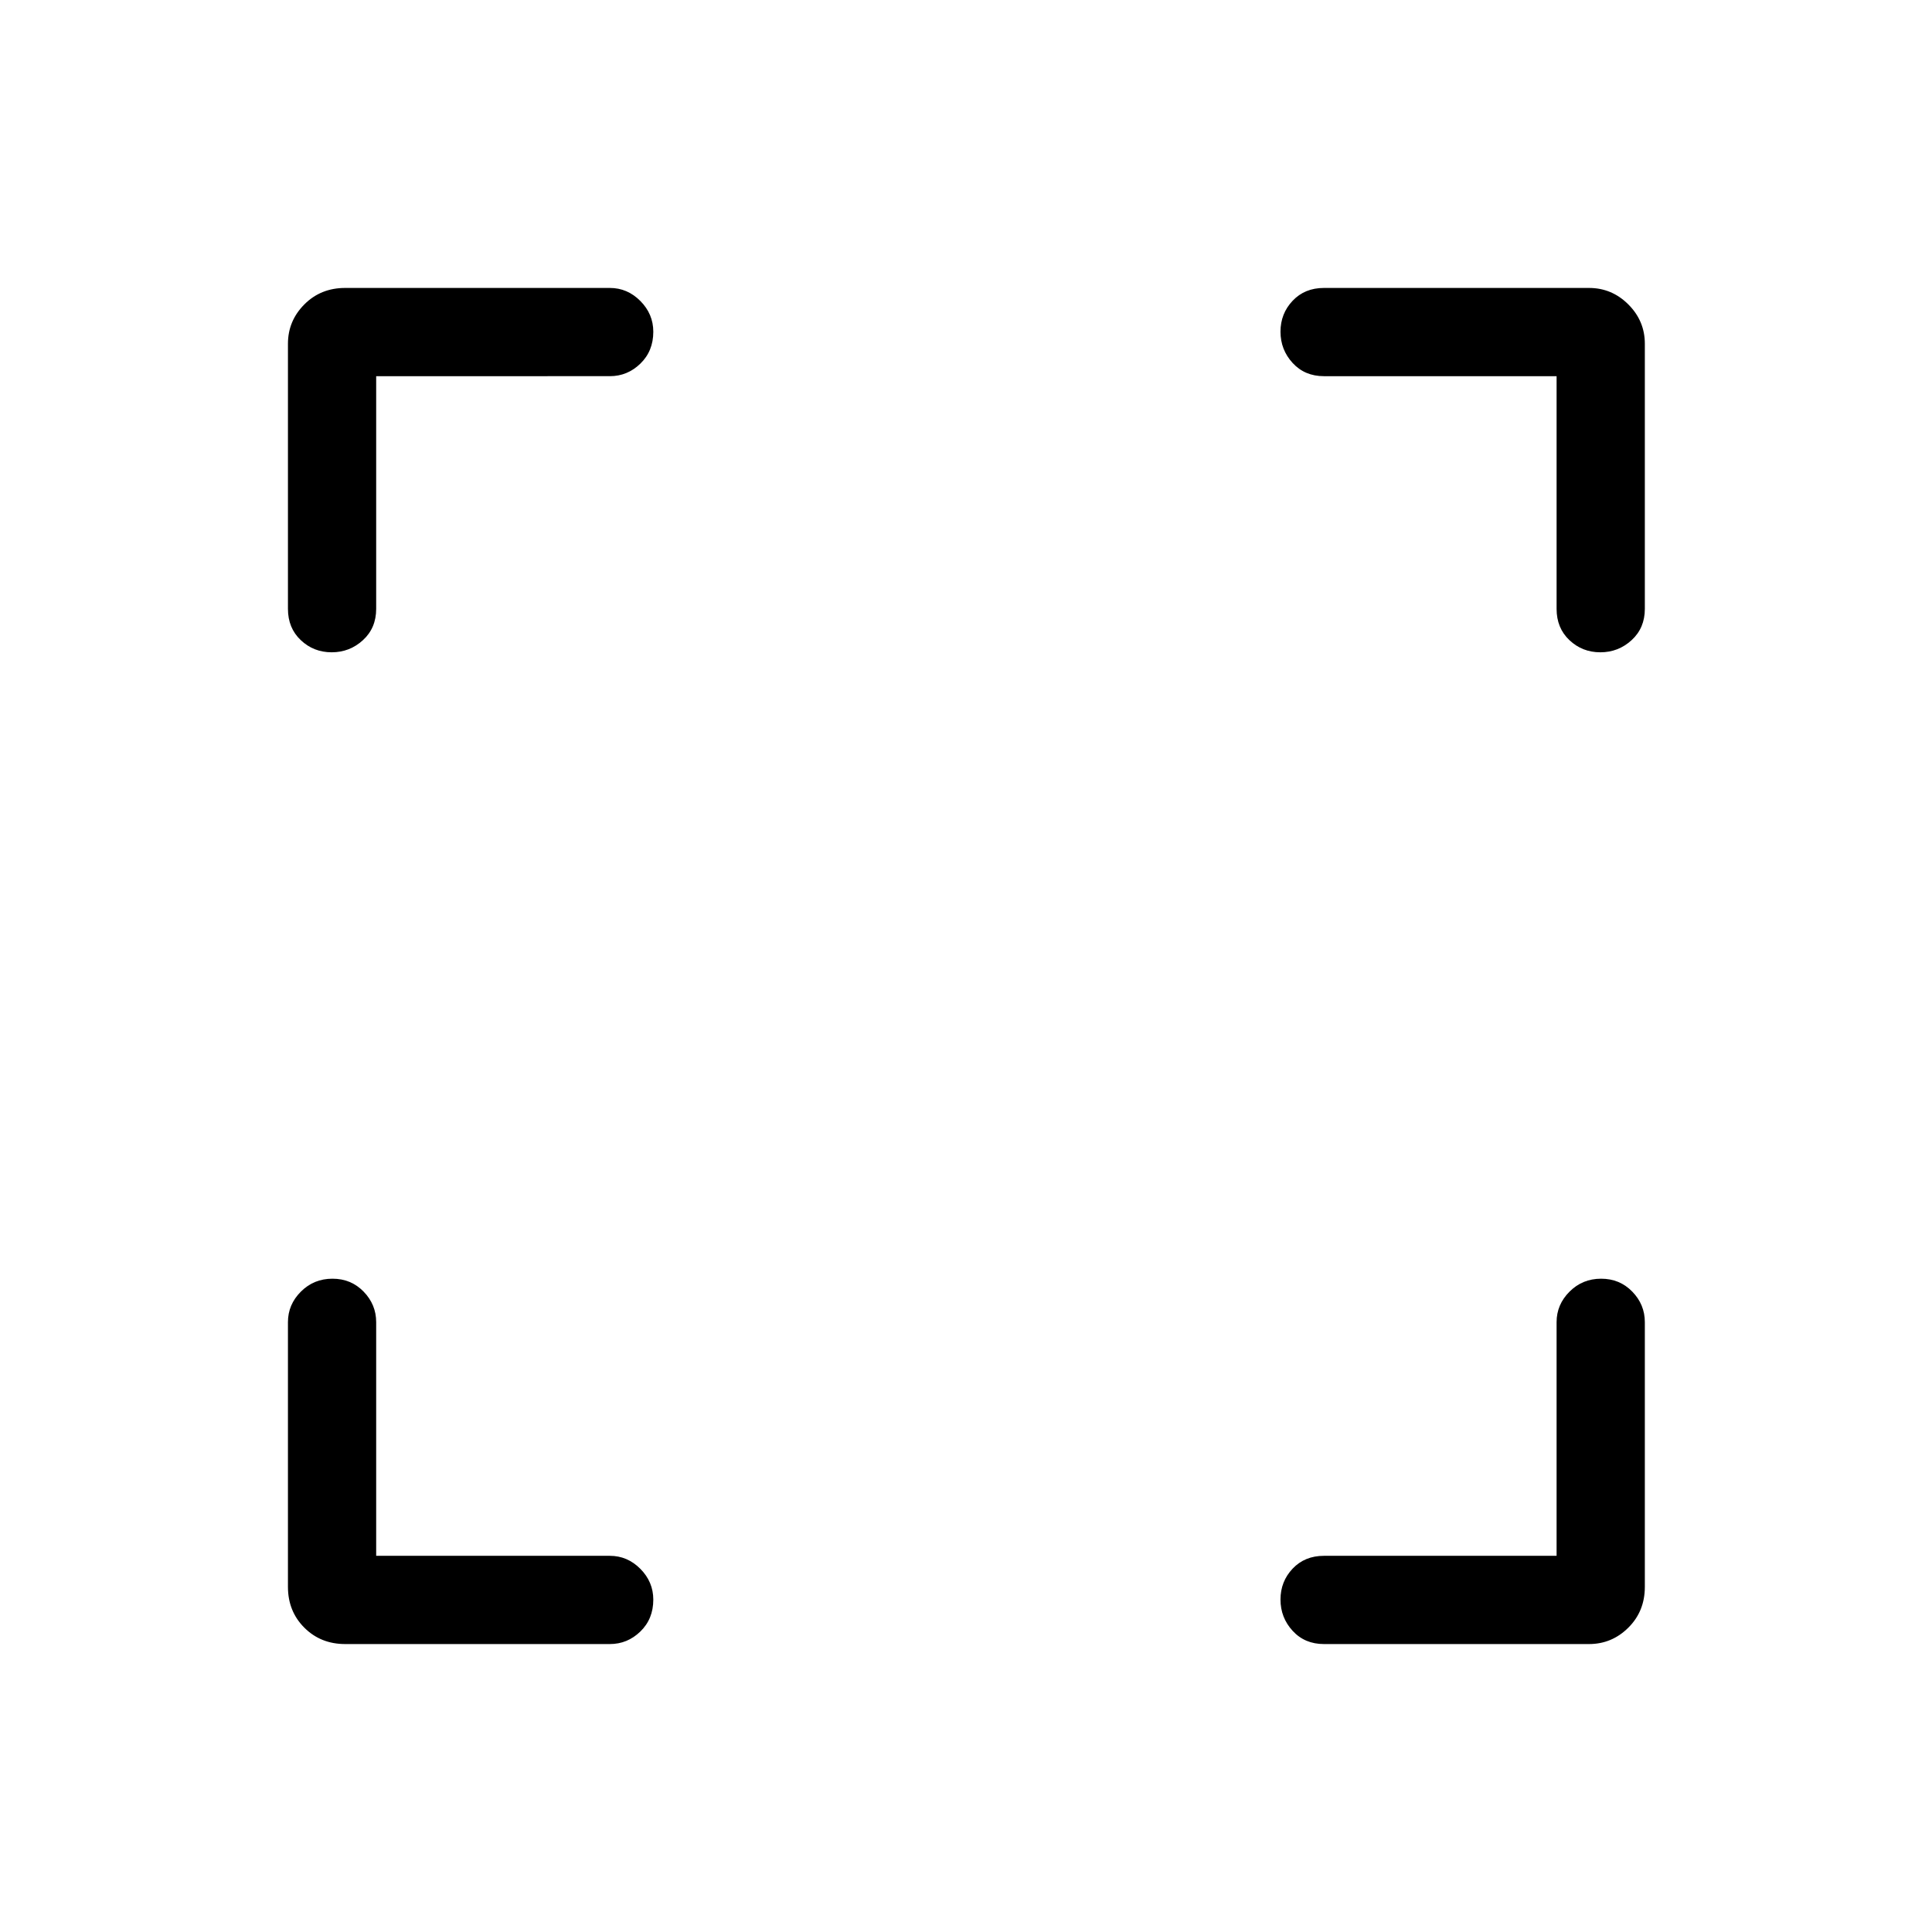 <svg xmlns="http://www.w3.org/2000/svg" height="48" viewBox="0 -960 960 960" width="48"><path d="M186.92-186.92h116.12q8.73 0 15.15 6.47 6.43 6.48 6.43 15.3 0 9.61-6.43 15.84-6.42 6.23-15.15 6.23H171.5q-12.14 0-20.28-8.14t-8.14-20.28v-131.54q0-8.73 6.42-15.15 6.43-6.43 15.7-6.43 9.26 0 15.49 6.43 6.23 6.42 6.23 15.15v116.12Zm586.54 0v-116.12q0-8.73 6.43-15.15 6.42-6.43 15.69-6.43t15.5 6.43q6.23 6.42 6.23 15.15v131.54q0 12.14-8.2 20.28-8.19 8.14-19.53 8.14H657.84q-9.52 0-15.55-6.58-6.02-6.57-6.02-15.54 0-8.96 6.02-15.34 6.03-6.38 15.55-6.38h115.62ZM186.92-773.08v115.62q0 9.53-6.57 15.55-6.58 6.03-15.54 6.03-8.97 0-15.35-6.03-6.38-6.02-6.38-15.55v-131.73q0-11.35 8.14-19.54t20.28-8.19h131.54q8.73 0 15.15 6.48 6.43 6.47 6.43 15.29 0 9.61-6.43 15.84-6.42 6.23-15.15 6.23H186.92Zm586.54 0H657.84q-9.52 0-15.55-6.57-6.02-6.58-6.02-15.54 0-8.97 6.02-15.35 6.03-6.38 15.55-6.38h131.74q11.34 0 19.53 8.19 8.2 8.19 8.2 19.54v131.73q0 9.53-6.58 15.55-6.58 6.03-15.54 6.03-8.96 0-15.35-6.03-6.38-6.02-6.38-15.55v-115.62Z"/></svg>